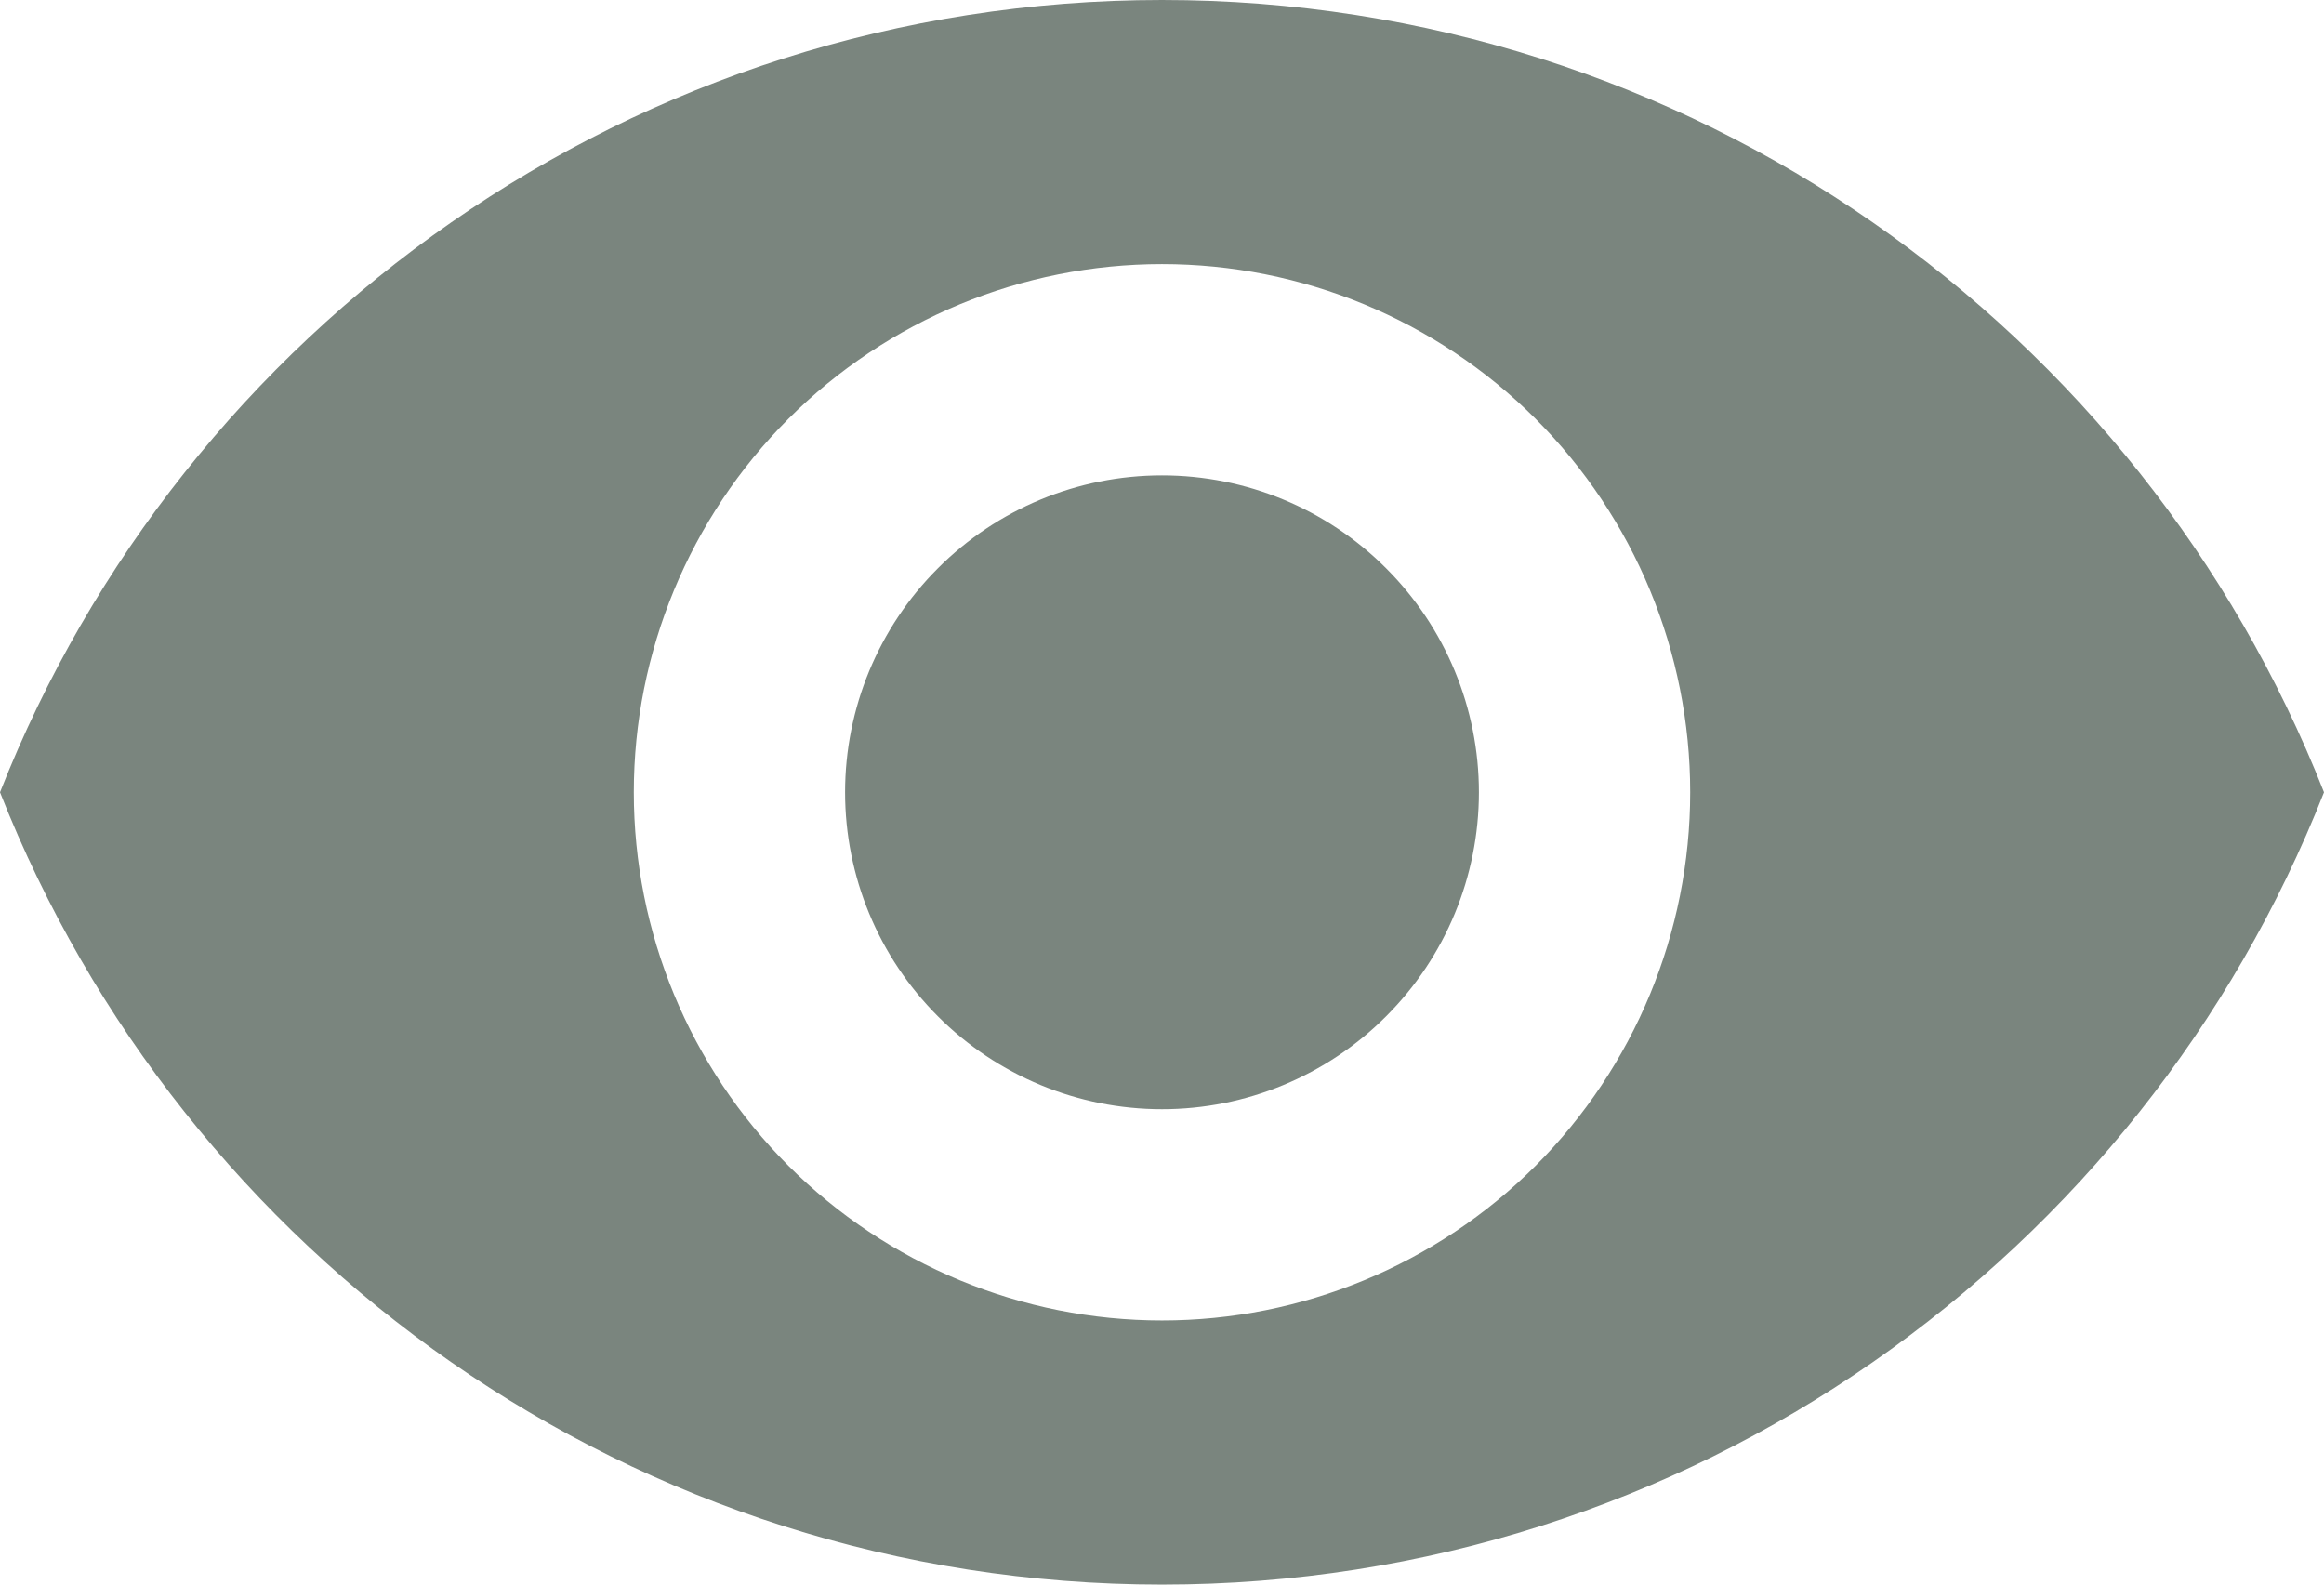 <svg width="22" height="15" viewBox="0 0 22 15" fill="none" xmlns="http://www.w3.org/2000/svg">
<path d="M11 4.5C10.204 4.5 9.441 4.816 8.879 5.379C8.316 5.941 8 6.704 8 7.5C8 8.296 8.316 9.059 8.879 9.621C9.441 10.184 10.204 10.5 11 10.5C11.796 10.5 12.559 10.184 13.121 9.621C13.684 9.059 14 8.296 14 7.5C14 6.704 13.684 5.941 13.121 5.379C12.559 4.816 11.796 4.5 11 4.5ZM11 12.5C9.674 12.5 8.402 11.973 7.464 11.036C6.527 10.098 6 8.826 6 7.5C6 6.174 6.527 4.902 7.464 3.964C8.402 3.027 9.674 2.5 11 2.5C12.326 2.5 13.598 3.027 14.536 3.964C15.473 4.902 16 6.174 16 7.5C16 8.826 15.473 10.098 14.536 11.036C13.598 11.973 12.326 12.5 11 12.5ZM11 0C6 0 1.73 3.11 0 7.5C1.73 11.89 6 15 11 15C16 15 20.27 11.89 22 7.5C20.27 3.11 16 0 11 0Z" fill="#7A857E"/>
</svg>
